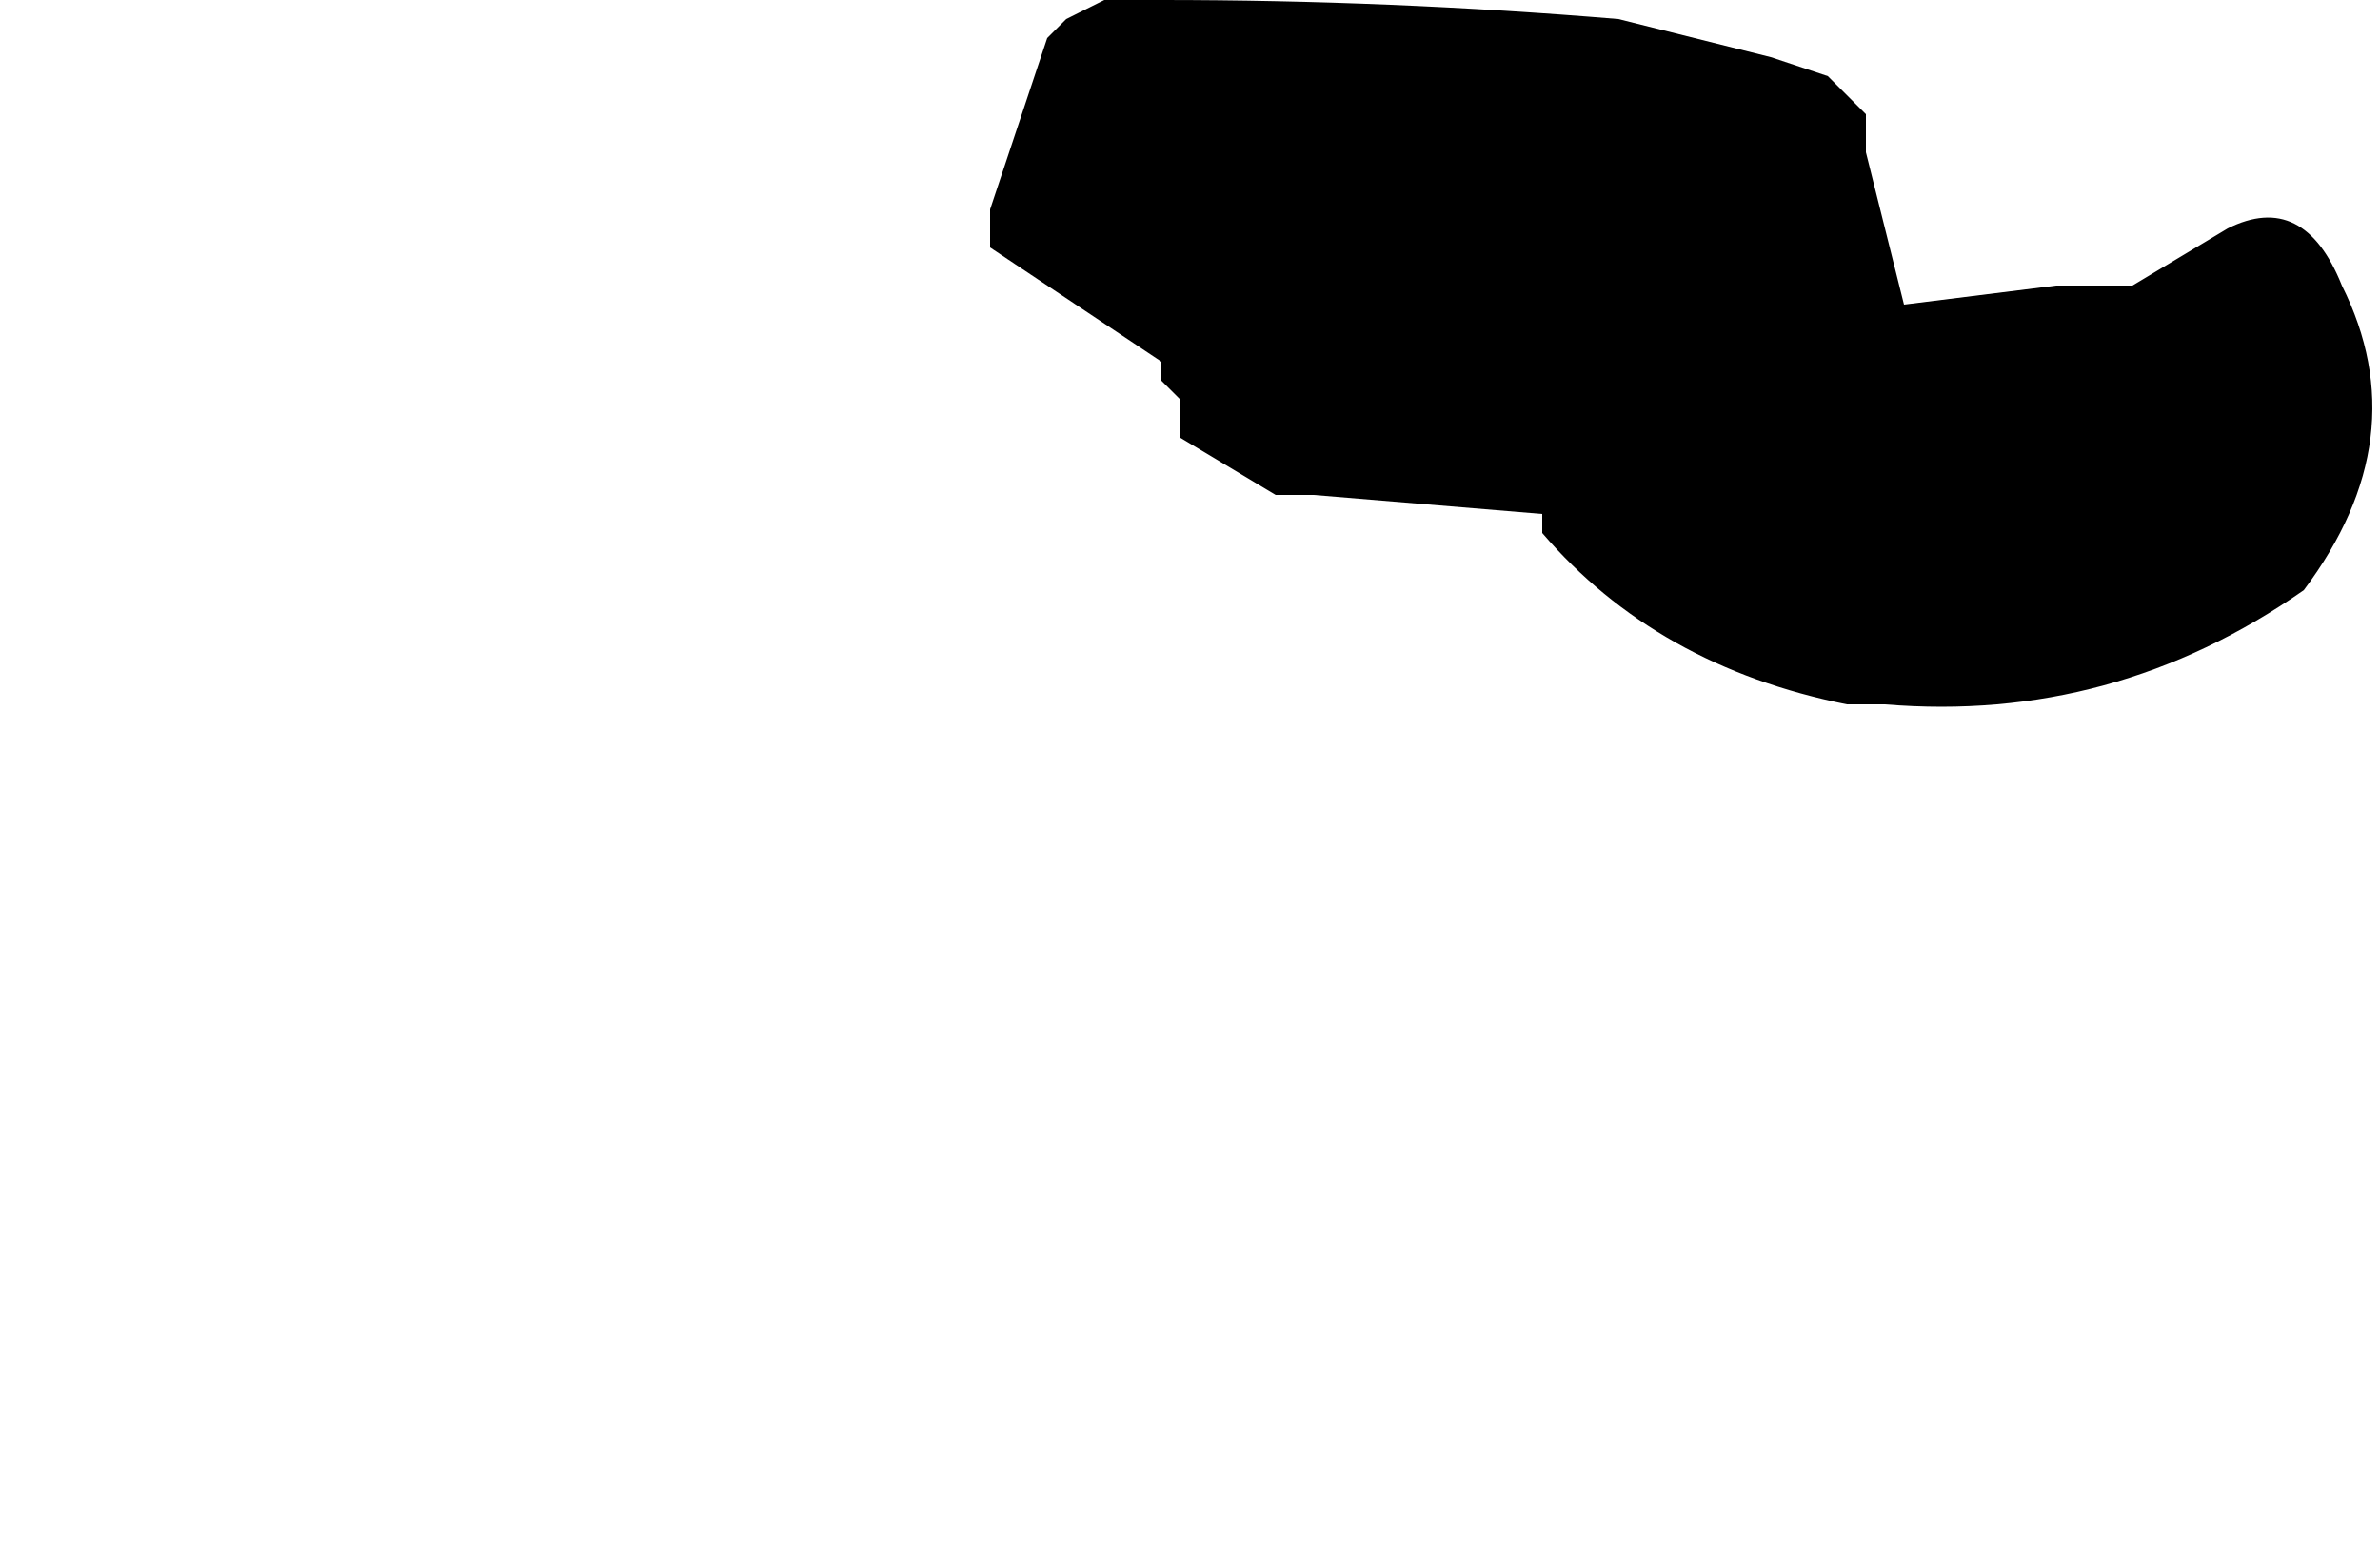 <?xml version="1.0" encoding="UTF-8" standalone="no"?>
<svg xmlns:xlink="http://www.w3.org/1999/xlink" height="4.1px" width="6.25px" xmlns="http://www.w3.org/2000/svg">
  <g transform="matrix(1.0, 0.0, 0.0, 1.0, 16.05, 5.95)">
    <path d="M-13.45 -5.4 L-13.45 -5.3 -13.45 -5.3 -13.0 -5.0 -13.0 -4.95 -12.95 -4.9 -12.95 -4.8 -12.7 -4.65 -12.6 -4.65 -12.0 -4.6 -12.0 -4.55 Q-11.7 -4.2 -11.2 -4.1 L-11.1 -4.1 Q-10.5 -4.05 -10.0 -4.4 L-10.0 -4.4 Q-9.7 -4.8 -9.9 -5.2 -10.0 -5.45 -10.2 -5.35 L-10.45 -5.2 -10.55 -5.2 -10.65 -5.2 -10.65 -5.2 -11.05 -5.15 -11.15 -5.55 -11.15 -5.65 -11.25 -5.75 -11.4 -5.8 -11.8 -5.9 Q-12.4 -5.95 -13.0 -5.95 L-13.15 -5.95 -13.25 -5.9 -13.3 -5.85 -13.45 -5.4" fill="#000000" fill-rule="evenodd" stroke="none">
      <animate attributeName="fill" dur="2s" repeatCount="indefinite" values="#000000;#000001"/>
      <animate attributeName="fill-opacity" dur="2s" repeatCount="indefinite" values="1.0;1.0"/>
      <animate attributeName="d" dur="2s" repeatCount="indefinite" values="M-13.45 -5.4 L-13.45 -5.3 -13.45 -5.3 -13.0 -5.0 -13.0 -4.95 -12.95 -4.9 -12.95 -4.8 -12.7 -4.65 -12.6 -4.65 -12.0 -4.6 -12.0 -4.55 Q-11.7 -4.2 -11.2 -4.1 L-11.1 -4.1 Q-10.5 -4.05 -10.0 -4.4 L-10.0 -4.4 Q-9.7 -4.8 -9.9 -5.2 -10.0 -5.45 -10.2 -5.35 L-10.45 -5.2 -10.55 -5.2 -10.65 -5.2 -10.65 -5.2 -11.05 -5.15 -11.15 -5.55 -11.15 -5.65 -11.25 -5.75 -11.4 -5.8 -11.8 -5.9 Q-12.4 -5.95 -13.0 -5.95 L-13.15 -5.95 -13.25 -5.9 -13.3 -5.85 -13.45 -5.4;M-16.05 -2.7 L-16.05 -2.7 -15.75 -2.55 -15.25 -2.45 -15.25 -2.45 -15.15 -2.45 -15.05 -2.45 -14.75 -2.5 -14.65 -2.5 -14.1 -1.9 -14.1 -1.9 Q-13.75 -1.85 -13.45 -1.85 L-13.25 -1.9 Q-12.7 -2.1 -12.75 -2.65 L-12.75 -2.75 Q-12.8 -3.4 -13.1 -3.35 -13.3 -3.2 -13.45 -3.1 L-13.55 -3.0 -13.7 -3.0 -13.8 -3.05 -13.8 -3.1 -13.8 -3.65 -14.05 -4.05 -14.25 -4.15 -14.4 -4.1 -14.5 -4.0 -14.75 -3.8 Q-15.55 -3.9 -15.9 -3.4 L-15.95 -3.3 -15.95 -3.2 -15.95 -3.2 -16.05 -2.7"/>
    </path>
    <path d="M-13.45 -5.4 L-13.3 -5.85 -13.25 -5.9 -13.15 -5.95 -13.0 -5.95 Q-12.4 -5.95 -11.8 -5.9 L-11.4 -5.8 -11.25 -5.75 -11.15 -5.65 -11.15 -5.55 -11.05 -5.15 -10.65 -5.2 -10.65 -5.2 -10.55 -5.2 -10.45 -5.2 -10.2 -5.35 Q-10.0 -5.45 -9.9 -5.2 -9.7 -4.8 -10.0 -4.4 L-10.0 -4.4 Q-10.5 -4.05 -11.1 -4.1 L-11.2 -4.1 Q-11.7 -4.2 -12.0 -4.55 L-12.0 -4.6 -12.6 -4.65 -12.7 -4.65 -12.95 -4.8 -12.95 -4.9 -13.0 -4.95 -13.0 -5.0 -13.45 -5.3 -13.45 -5.3 -13.45 -5.4" fill="none" stroke="#000000" stroke-linecap="round" stroke-linejoin="round" stroke-opacity="0.0" stroke-width="1.0">
      <animate attributeName="stroke" dur="2s" repeatCount="indefinite" values="#000000;#000001"/>
      <animate attributeName="stroke-width" dur="2s" repeatCount="indefinite" values="0.0;0.0"/>
      <animate attributeName="fill-opacity" dur="2s" repeatCount="indefinite" values="0.0;0.0"/>
      <animate attributeName="d" dur="2s" repeatCount="indefinite" values="M-13.45 -5.4 L-13.3 -5.85 -13.25 -5.9 -13.15 -5.95 -13.0 -5.95 Q-12.4 -5.95 -11.8 -5.9 L-11.4 -5.8 -11.25 -5.75 -11.15 -5.65 -11.15 -5.55 -11.05 -5.15 -10.65 -5.2 -10.65 -5.2 -10.55 -5.2 -10.45 -5.2 -10.2 -5.35 Q-10.0 -5.45 -9.9 -5.2 -9.7 -4.8 -10.0 -4.4 L-10.0 -4.4 Q-10.5 -4.05 -11.1 -4.1 L-11.2 -4.1 Q-11.7 -4.2 -12.0 -4.55 L-12.0 -4.6 -12.6 -4.65 -12.7 -4.65 -12.95 -4.8 -12.95 -4.9 -13.0 -4.95 -13.0 -5.0 -13.45 -5.3 -13.45 -5.3 -13.45 -5.4;M-16.05 -2.7 L-15.95 -3.2 -15.95 -3.2 -15.95 -3.3 -15.9 -3.4 Q-15.55 -3.9 -14.75 -3.8 L-14.5 -4.0 -14.4 -4.1 -14.25 -4.15 -14.05 -4.05 -13.8 -3.65 -13.8 -3.1 -13.8 -3.05 -13.7 -3.0 -13.55 -3.0 -13.45 -3.1 Q-13.3 -3.2 -13.1 -3.35 -12.8 -3.4 -12.75 -2.75 L-12.75 -2.65 Q-12.7 -2.1 -13.25 -1.9 L-13.45 -1.85 Q-13.75 -1.85 -14.1 -1.9 L-14.1 -1.9 -14.65 -2.5 -14.75 -2.5 -15.05 -2.45 -15.15 -2.45 -15.25 -2.45 -15.25 -2.45 -15.75 -2.55 -16.05 -2.7 -16.05 -2.7"/>
    </path>
  </g>
</svg>
